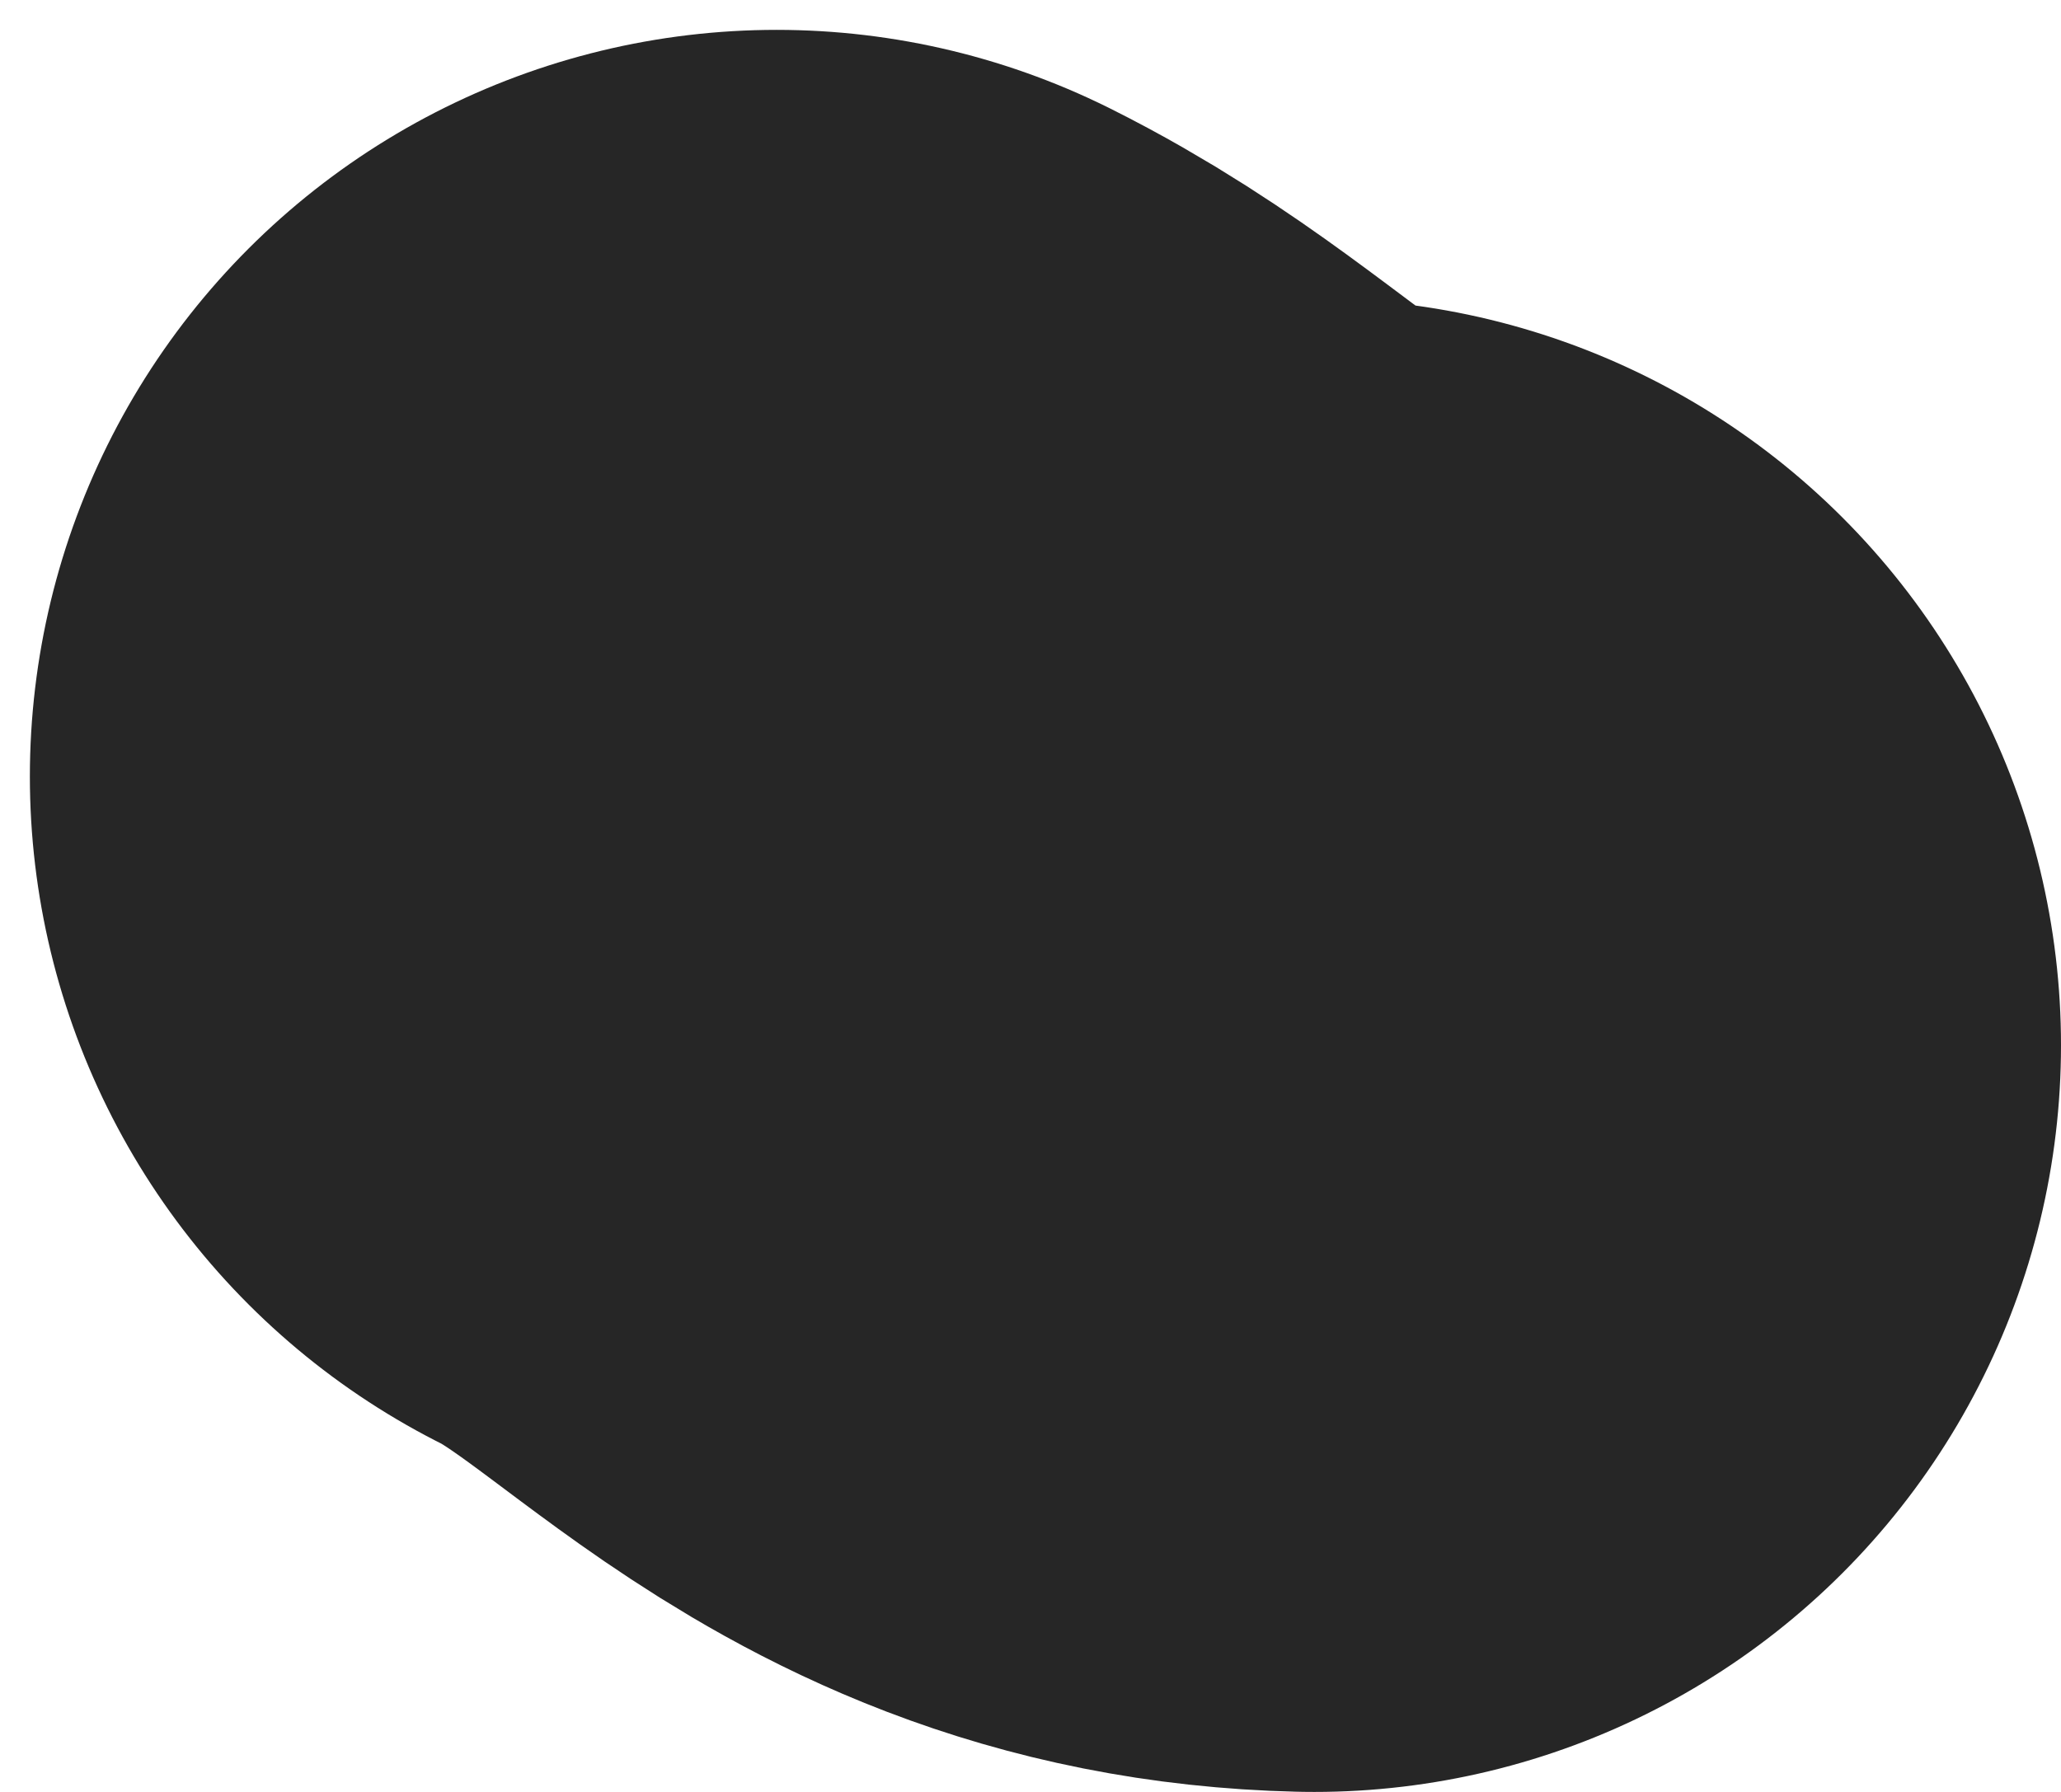 <svg width="69" height="60" viewBox="0 0 69 60" fill="none" xmlns="http://www.w3.org/2000/svg">
<path d="M44 35C35.78 34.809 32.483 29.242 26 26" stroke="black" stroke-opacity="0.85" stroke-width="50" stroke-linecap="round"/>
</svg>
